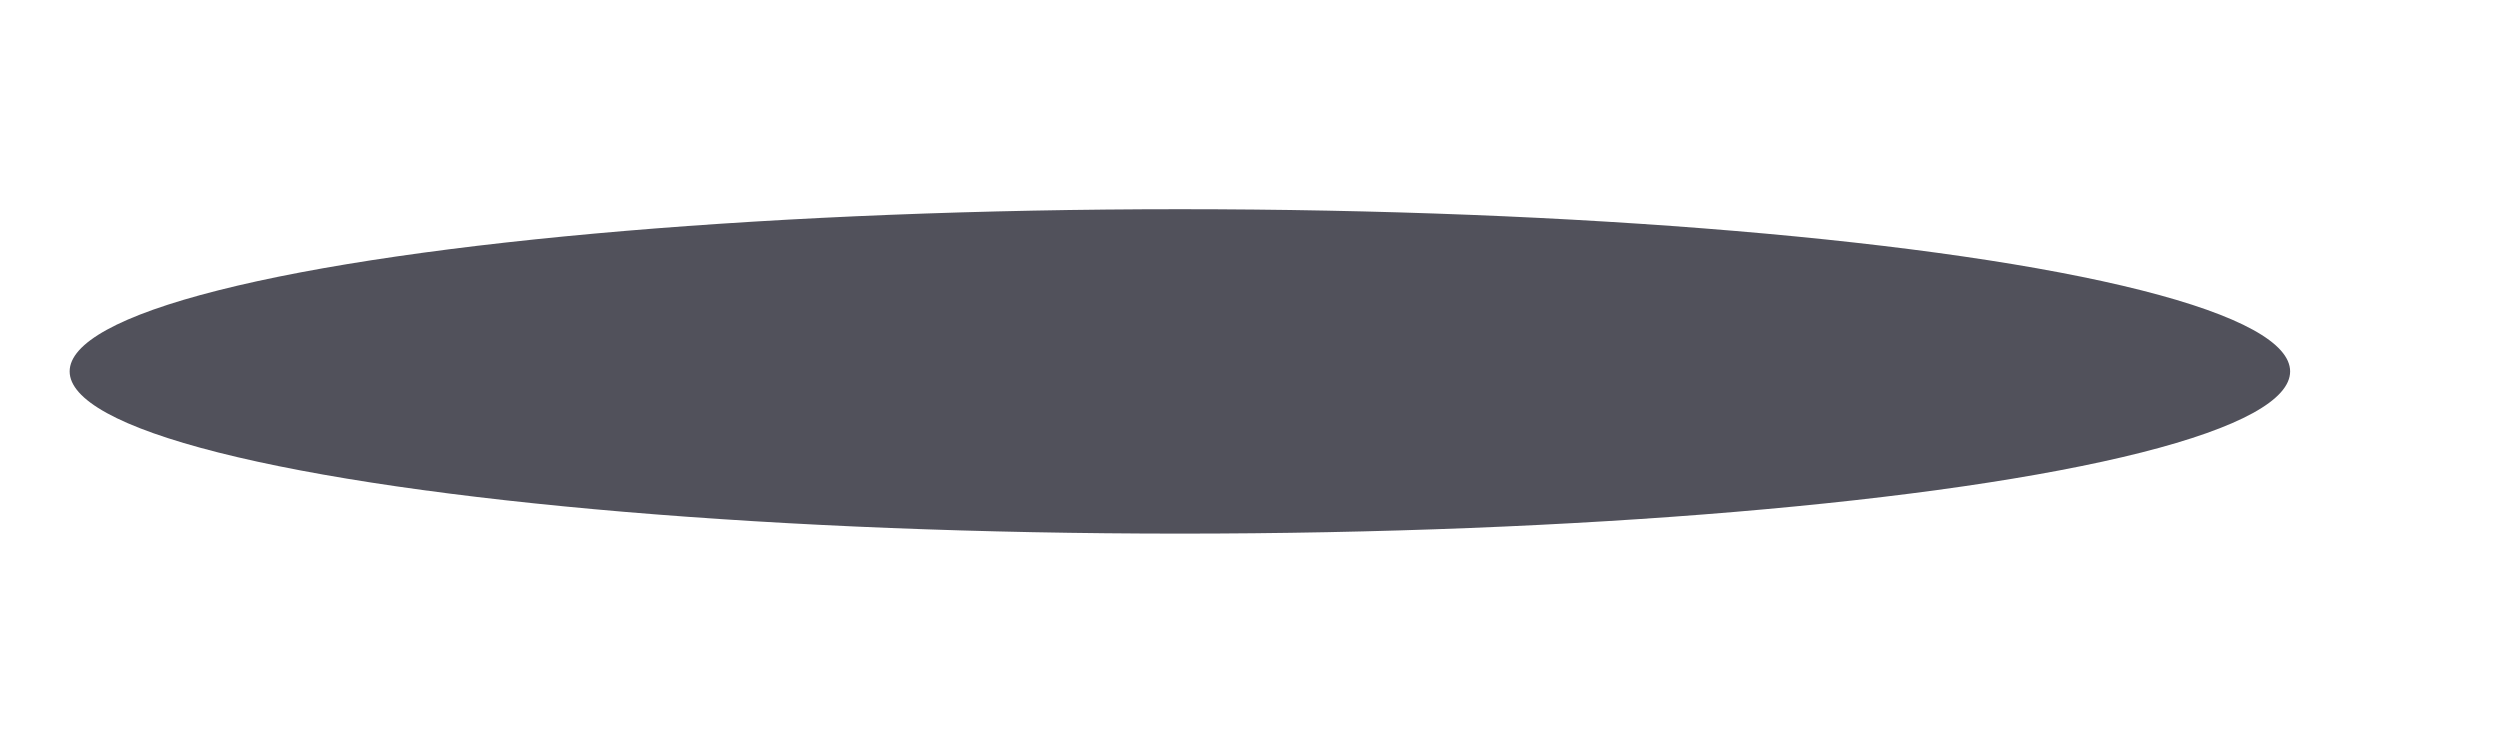 <svg width="363" height="108" viewBox="0 0 363 108" fill="none" xmlns="http://www.w3.org/2000/svg">
<g filter="url(#filter0_f_4_1822)">
<ellipse cx="171.32" cy="53.929" rx="23.552" ry="161.207" transform="rotate(90 171.32 53.929)" fill="#51515B"/>
</g>
<defs>
<filter id="filter0_f_4_1822" x="-19.887" y="0.377" width="382.415" height="107.105" filterUnits="userSpaceOnUse" color-interpolation-filters="sRGB">
<feFlood flood-opacity="0" result="BackgroundImageFix"/>
<feBlend mode="normal" in="SourceGraphic" in2="BackgroundImageFix" result="shape"/>
<feGaussianBlur stdDeviation="15" result="effect1_foregroundBlur_4_1822"/>
</filter>
</defs>
</svg>
